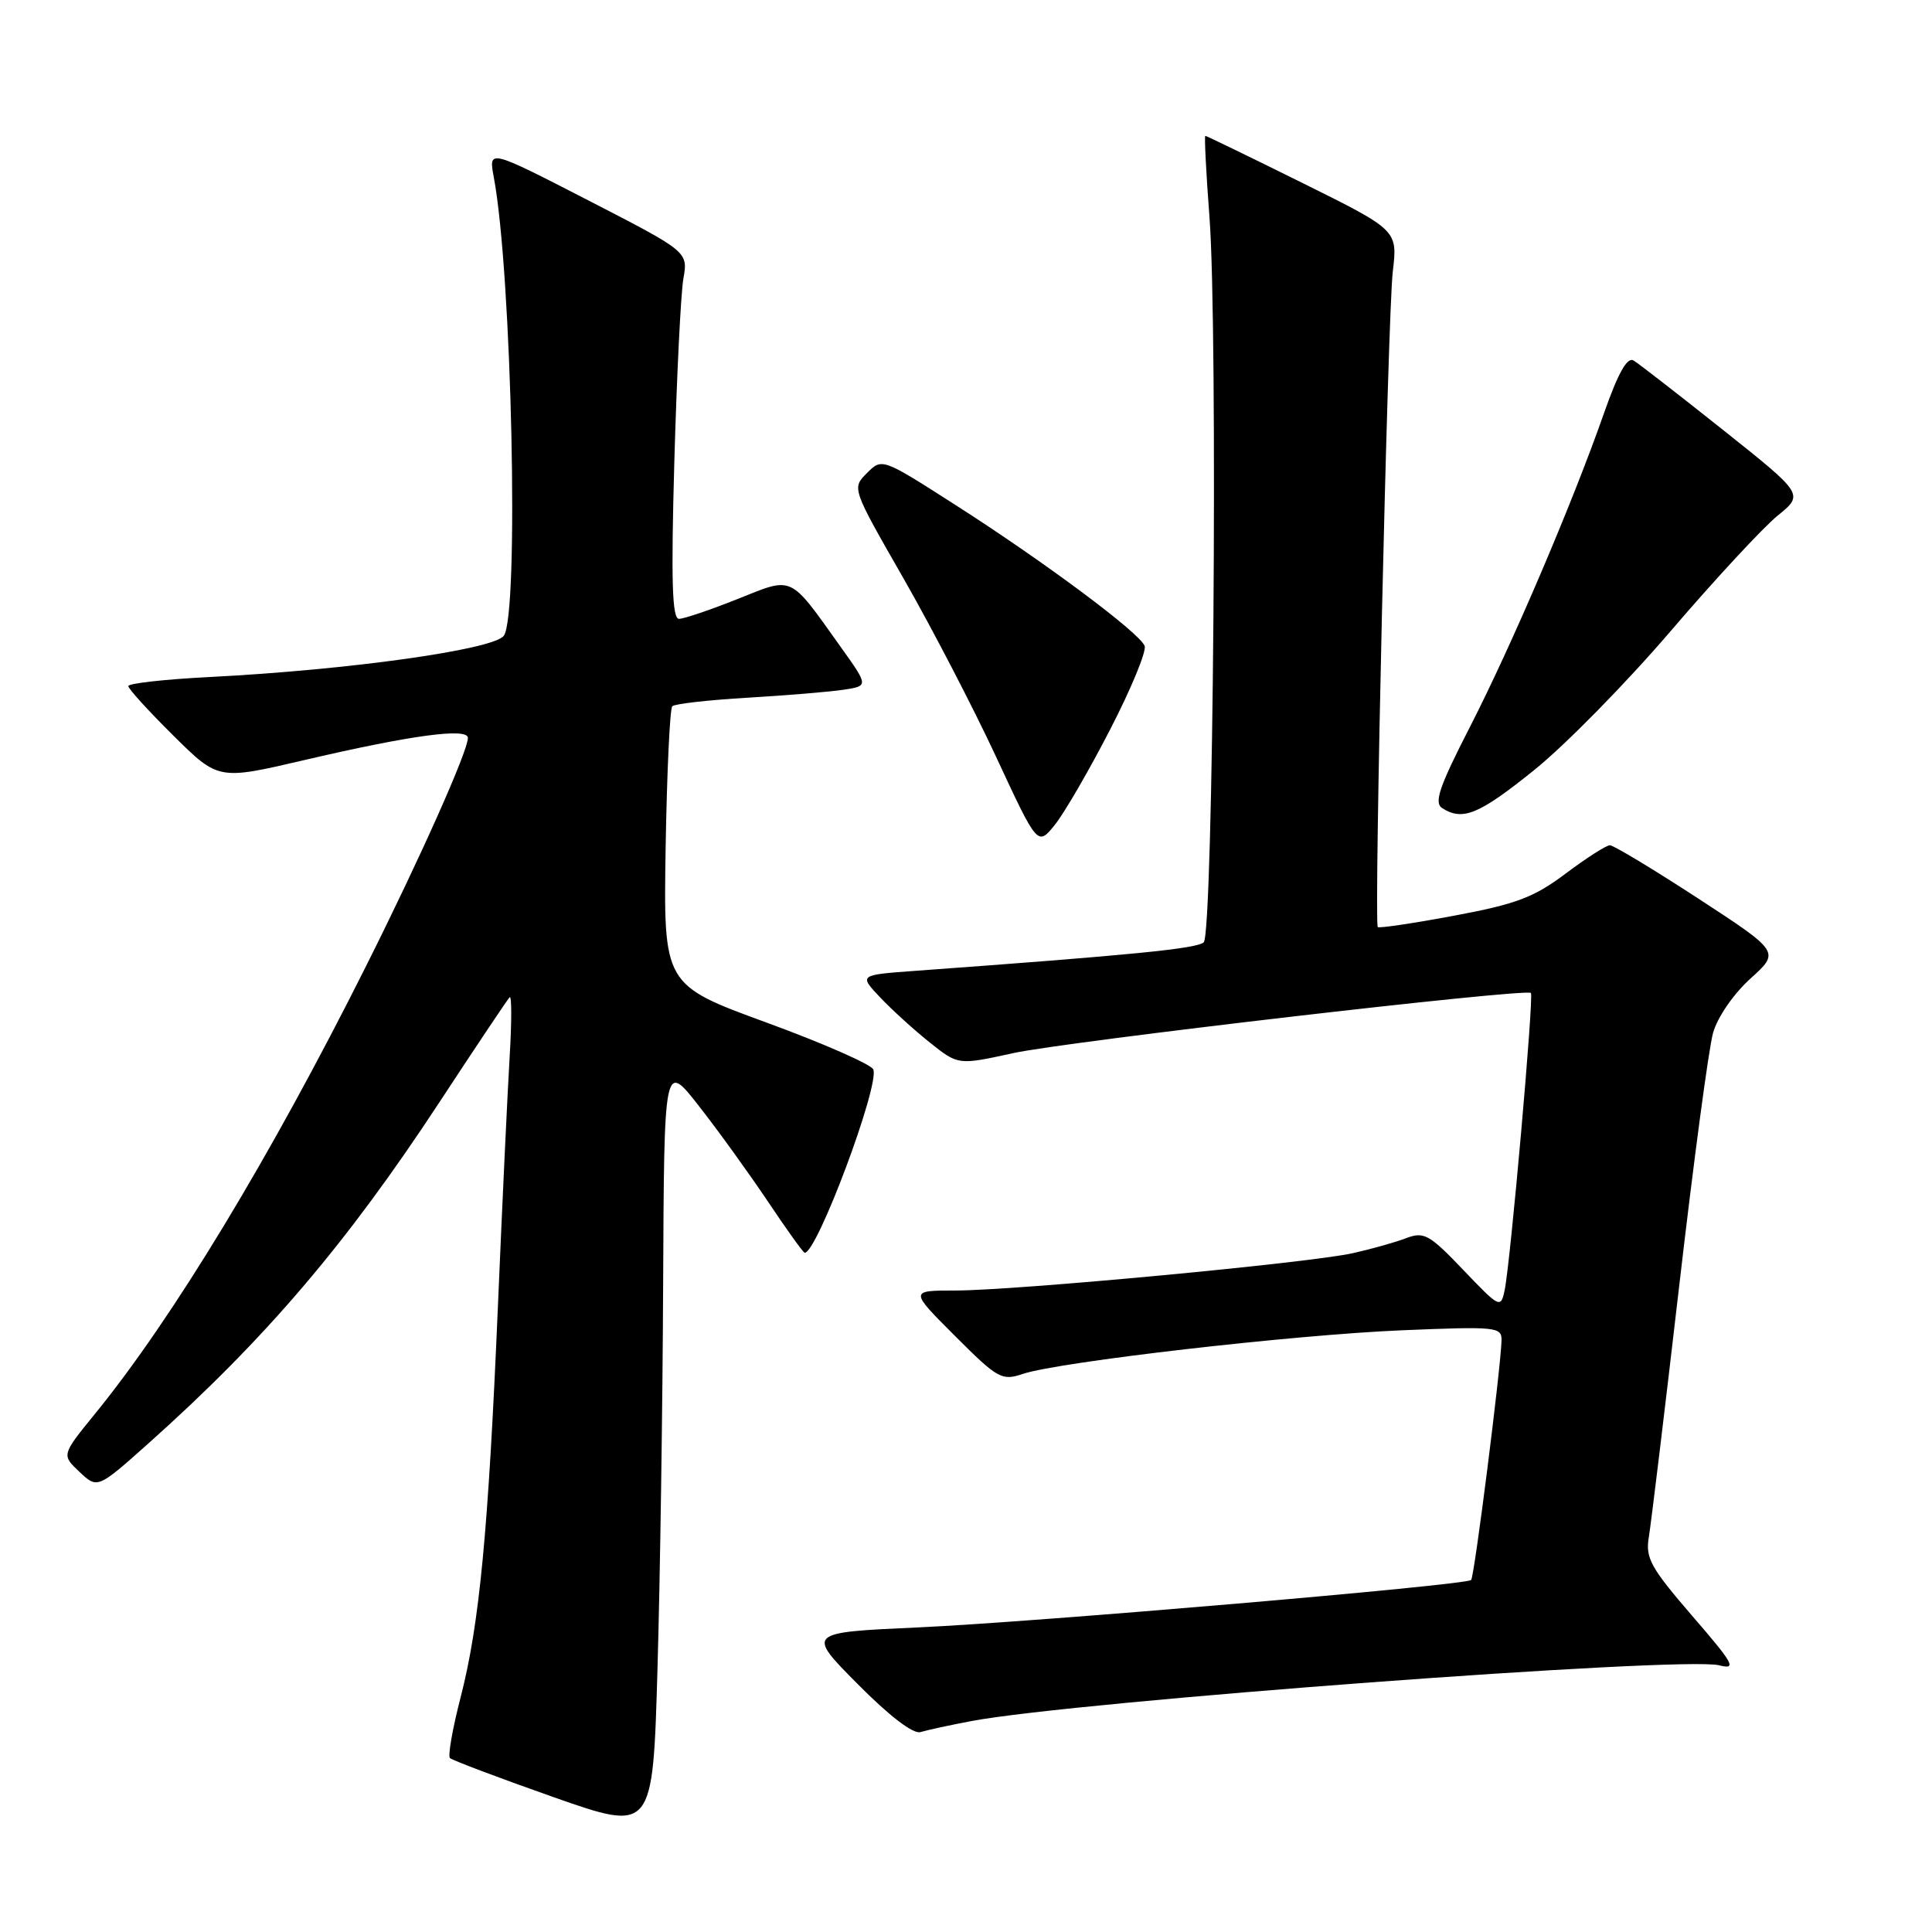 <?xml version="1.0" encoding="UTF-8" standalone="no"?>
<!DOCTYPE svg PUBLIC "-//W3C//DTD SVG 1.1//EN" "http://www.w3.org/Graphics/SVG/1.1/DTD/svg11.dtd" >
<svg xmlns="http://www.w3.org/2000/svg" xmlns:xlink="http://www.w3.org/1999/xlink" version="1.1" viewBox="0 0 256 256">
 <g >
 <path fill="currentColor"
d=" M 87.87 170.08 C 88.00 140.65 88.00 140.65 92.63 146.58 C 95.18 149.83 99.29 155.54 101.78 159.25 C 104.26 162.96 106.44 166.00 106.63 166.00 C 108.27 166.00 116.55 143.87 115.72 141.71 C 115.46 141.05 109.10 138.25 101.58 135.50 C 87.91 130.50 87.91 130.50 88.20 112.33 C 88.37 102.34 88.76 93.90 89.08 93.58 C 89.40 93.26 93.90 92.75 99.08 92.45 C 104.26 92.14 109.98 91.67 111.80 91.39 C 115.09 90.89 115.09 90.89 111.38 85.70 C 104.51 76.07 105.19 76.39 97.69 79.39 C 94.10 80.82 90.62 82.00 89.97 82.00 C 89.06 82.00 88.91 76.98 89.35 61.25 C 89.67 49.84 90.21 38.89 90.55 36.93 C 91.18 33.36 91.18 33.36 77.95 26.55 C 64.73 19.75 64.73 19.75 65.43 23.48 C 67.83 36.27 68.81 81.56 66.75 84.25 C 65.34 86.09 46.20 88.77 27.75 89.71 C 21.84 90.01 17.00 90.55 17.00 90.91 C 17.00 91.27 19.69 94.22 22.97 97.47 C 28.93 103.37 28.93 103.37 40.22 100.74 C 54.40 97.42 62.00 96.39 62.00 97.78 C 62.00 99.53 55.65 113.76 48.51 128.00 C 35.81 153.36 22.90 174.68 12.58 187.35 C 8.15 192.79 8.15 192.79 10.53 195.03 C 12.92 197.28 12.92 197.28 19.71 191.22 C 35.14 177.44 45.90 164.83 58.20 146.09 C 63.05 138.70 67.25 132.42 67.53 132.14 C 67.81 131.86 67.81 135.42 67.53 140.06 C 67.25 144.70 66.55 159.53 65.98 173.00 C 64.70 203.00 63.53 215.25 61.02 224.96 C 59.96 229.07 59.33 232.66 59.62 232.95 C 59.91 233.24 66.08 235.57 73.32 238.12 C 86.50 242.75 86.50 242.75 87.12 221.13 C 87.47 209.23 87.80 186.26 87.87 170.08 Z  M 128.72 228.05 C 142.48 225.45 222.96 219.45 227.79 220.66 C 230.17 221.26 229.77 220.52 224.20 214.08 C 218.70 207.70 218.01 206.44 218.48 203.66 C 218.77 201.92 220.58 187.00 222.49 170.50 C 224.40 154.00 226.42 138.86 226.99 136.86 C 227.58 134.77 229.69 131.71 231.94 129.67 C 235.86 126.13 235.86 126.13 225.03 119.06 C 219.07 115.18 213.80 112.00 213.32 112.00 C 212.84 112.00 210.20 113.69 207.45 115.76 C 203.24 118.92 200.90 119.80 192.64 121.34 C 187.25 122.35 182.72 123.02 182.56 122.84 C 182.05 122.21 183.89 41.56 184.55 36.00 C 185.20 30.50 185.20 30.50 172.59 24.25 C 165.65 20.81 159.86 18.00 159.71 18.00 C 159.57 18.00 159.81 22.84 160.26 28.75 C 161.40 43.75 160.77 123.65 159.50 124.86 C 158.62 125.70 150.02 126.55 121.15 128.65 C 113.81 129.19 113.81 129.19 116.65 132.19 C 118.22 133.84 121.18 136.53 123.23 138.16 C 126.97 141.14 126.97 141.14 134.23 139.55 C 141.17 138.02 202.12 130.93 202.85 131.57 C 203.27 131.92 200.14 167.35 199.37 170.98 C 198.86 173.39 198.70 173.31 193.89 168.27 C 189.39 163.56 188.69 163.17 186.33 164.06 C 184.91 164.61 181.73 165.50 179.27 166.05 C 173.54 167.34 134.52 171.00 126.57 171.00 C 120.52 171.00 120.52 171.00 126.54 177.02 C 132.22 182.70 132.74 182.99 135.53 182.05 C 140.32 180.45 171.37 176.87 185.75 176.27 C 198.29 175.75 199.00 175.82 198.96 177.61 C 198.87 181.25 195.36 208.97 194.93 209.36 C 194.18 210.05 137.09 214.94 121.68 215.64 C 106.86 216.31 106.86 216.31 113.65 223.15 C 117.86 227.40 121.02 229.81 121.97 229.51 C 122.81 229.25 125.85 228.59 128.72 228.05 Z  M 147.09 96.68 C 149.88 91.28 151.94 86.29 151.67 85.59 C 151.01 83.85 138.40 74.46 126.60 66.91 C 116.87 60.68 116.87 60.68 114.87 62.69 C 112.87 64.69 112.87 64.69 119.69 76.59 C 123.44 83.14 128.98 93.81 132.00 100.31 C 137.49 112.12 137.49 112.12 139.76 109.31 C 141.01 107.76 144.31 102.08 147.09 96.68 Z  M 203.31 102.02 C 207.40 98.73 215.53 90.45 221.39 83.60 C 227.25 76.76 233.62 69.89 235.54 68.33 C 239.03 65.50 239.03 65.50 228.35 57.00 C 222.48 52.33 217.13 48.17 216.46 47.77 C 215.62 47.26 214.41 49.41 212.53 54.77 C 208.30 66.83 200.30 85.54 194.76 96.35 C 190.69 104.29 189.98 106.37 191.11 107.09 C 193.83 108.81 195.97 107.93 203.31 102.02 Z "/>
</g>
</svg>